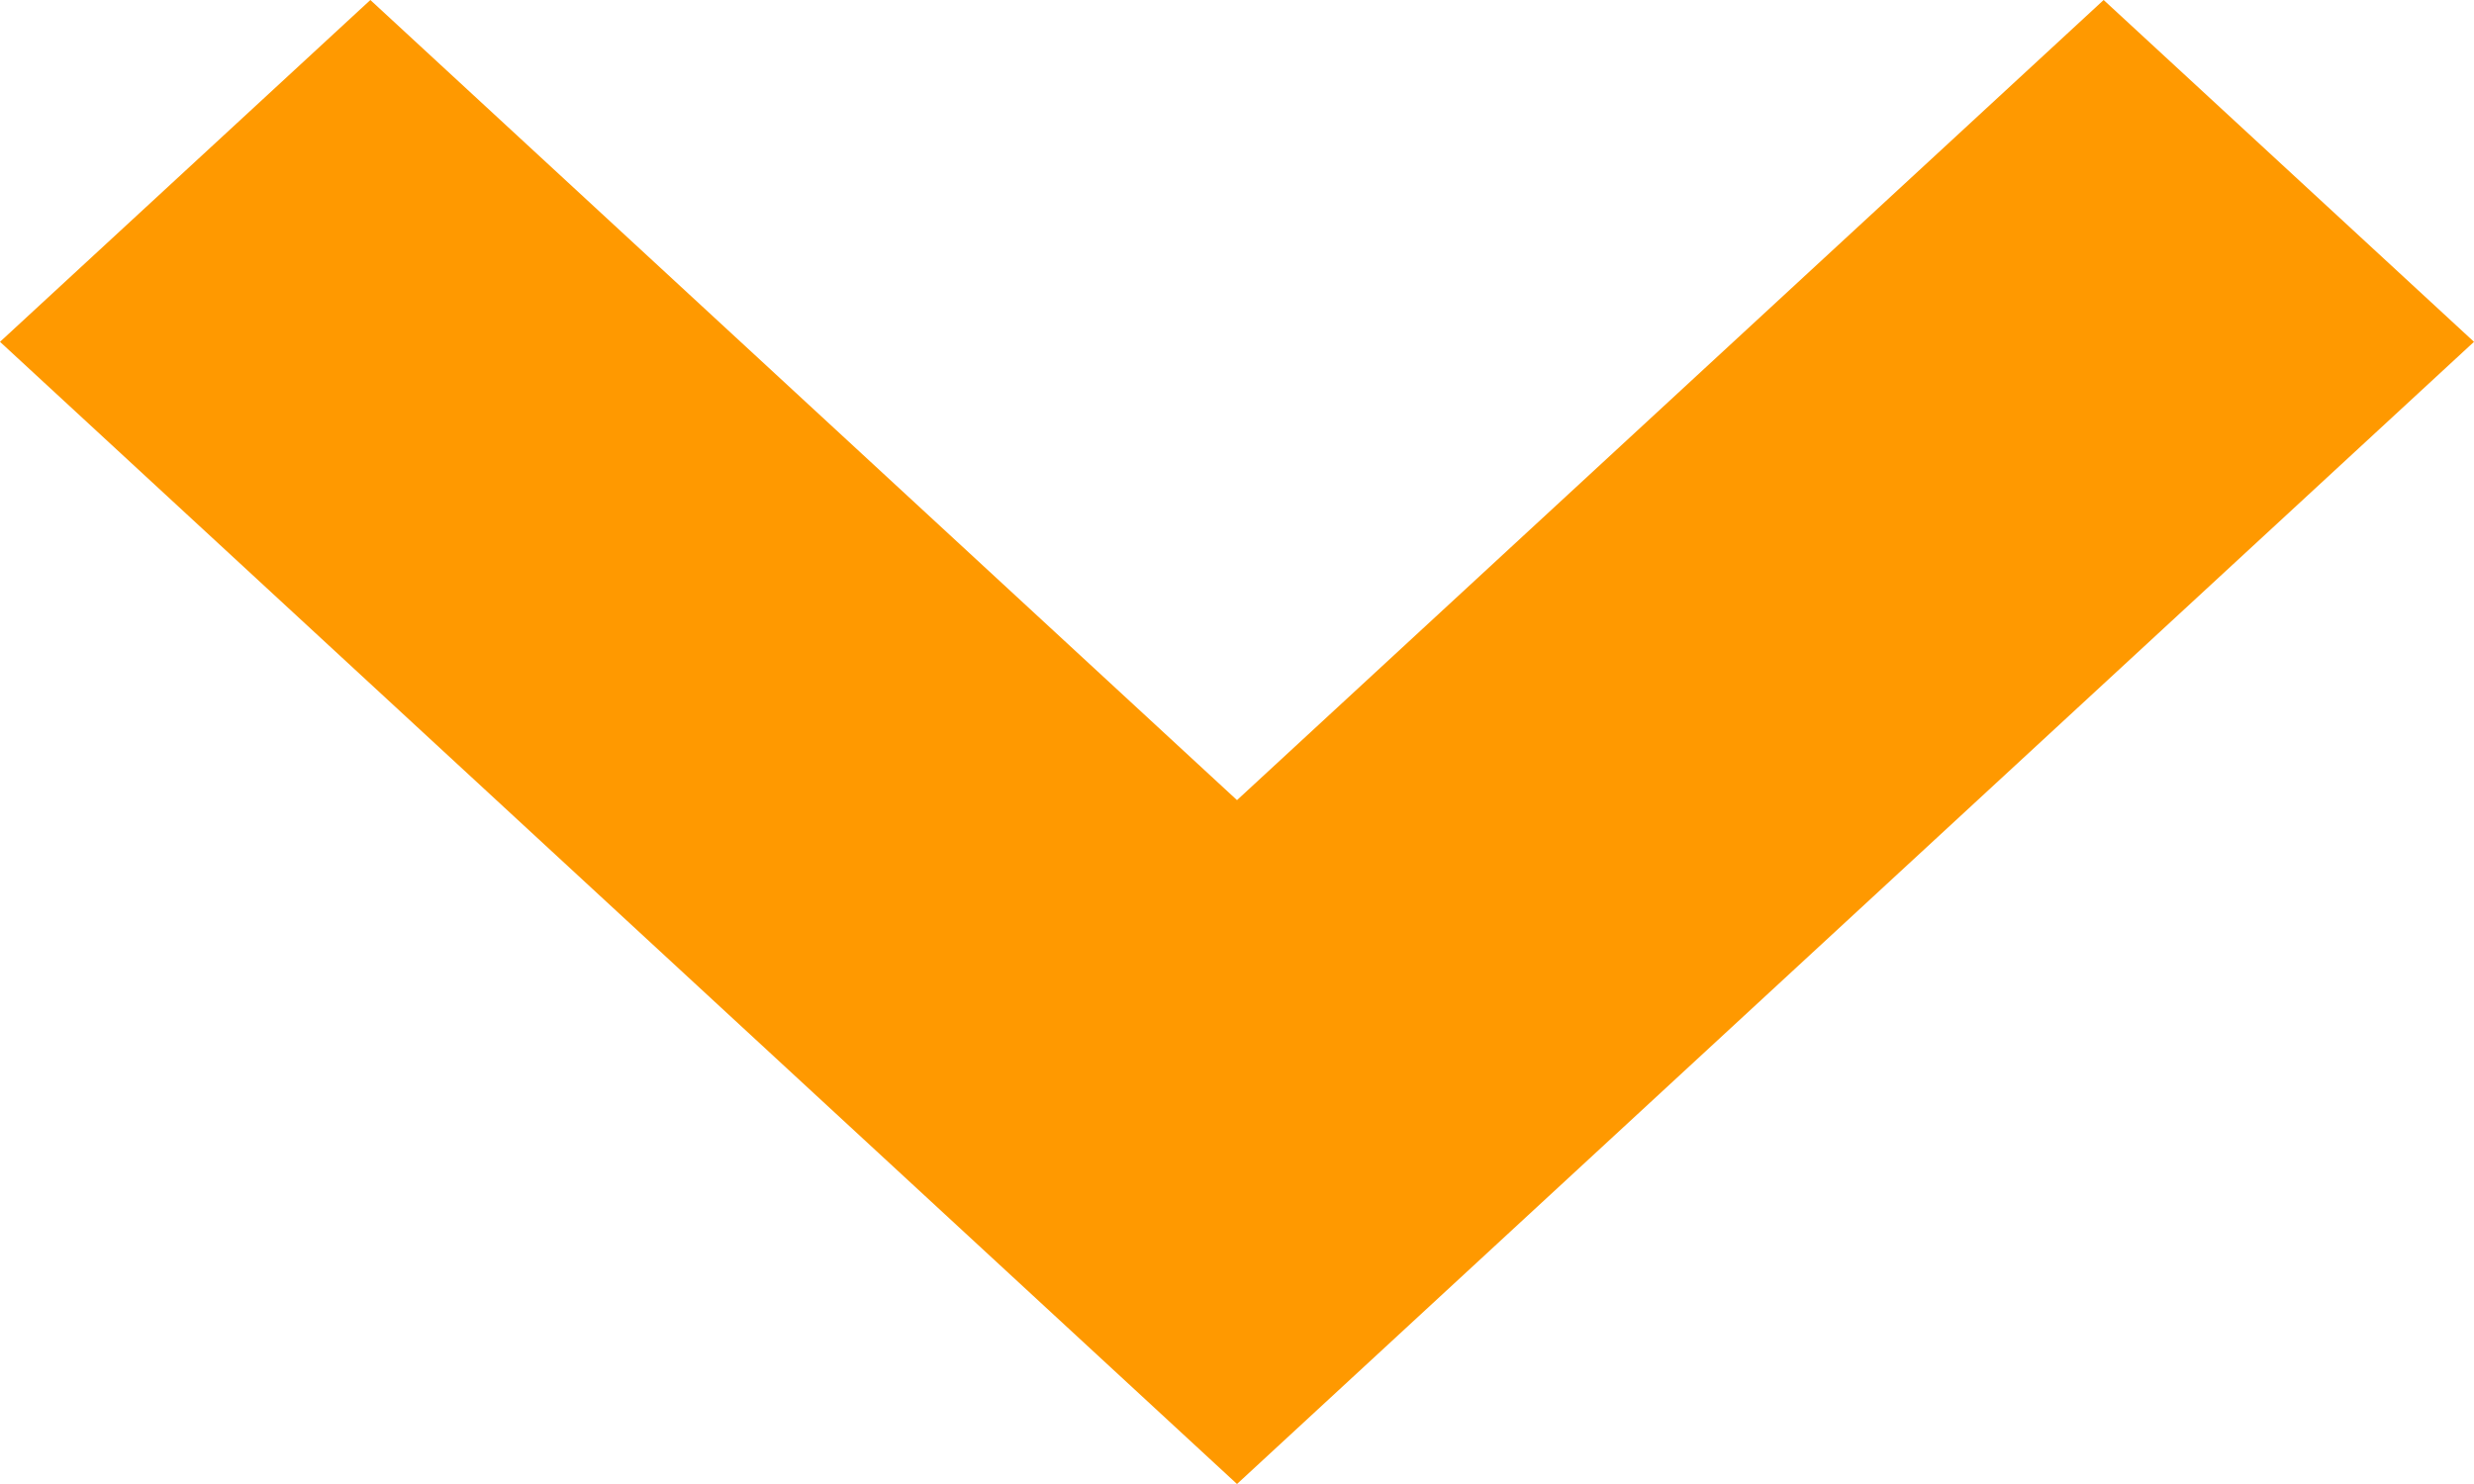 <svg width="10" height="6" viewBox="0 0 10 6" fill="none" xmlns="http://www.w3.org/2000/svg">
<path id="Rectangle 2810 (Stroke)" fill-rule="evenodd" clip-rule="evenodd" d="M5 3.235L8.503 0L10 1.382L5 6L0 1.382L1.497 0L5 3.235Z" fill="#FF9900"/>
</svg>
